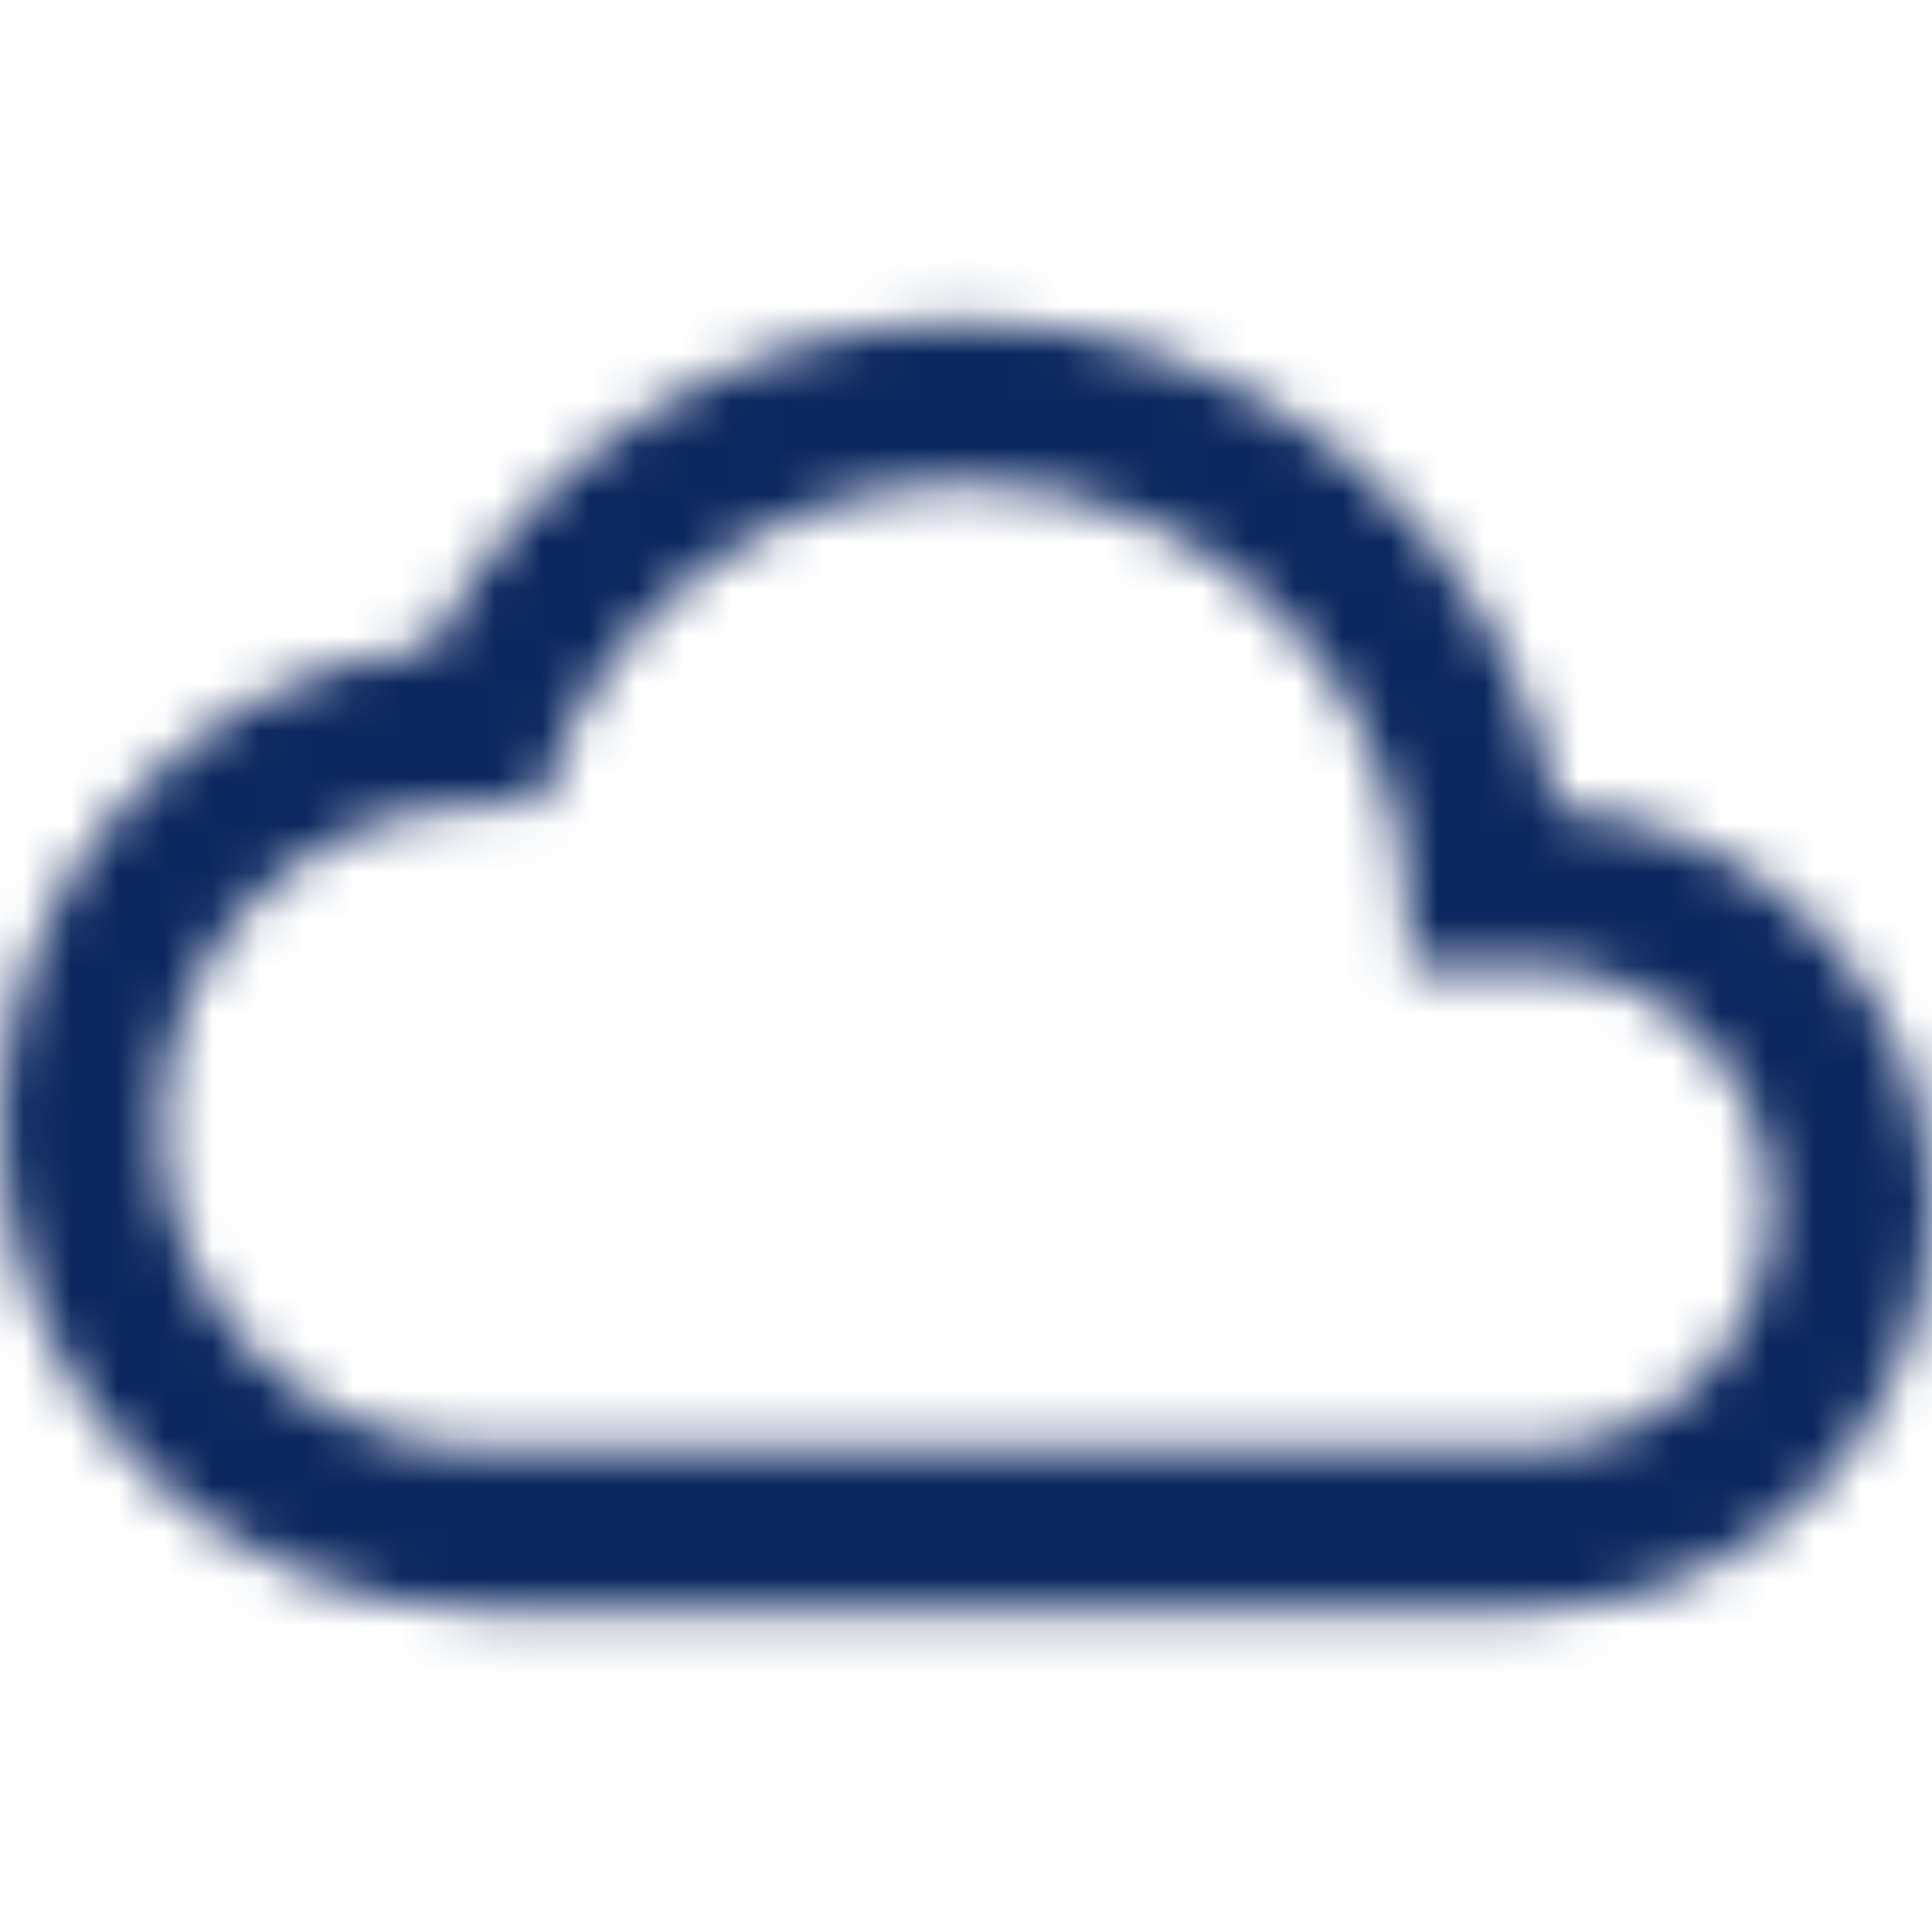 <svg width="41" height="41" viewBox="0 0 41 41" fill="none" xmlns="http://www.w3.org/2000/svg">
<mask id="mask0_45_366" style="mask-type:alpha" maskUnits="userSpaceOnUse" x="0" y="6" width="41" height="29">
<path fill-rule="evenodd" clip-rule="evenodd" d="M20.5 6.833C26.718 6.833 31.895 11.258 33.056 17.152C37.498 17.459 41 21.115 41 25.625C41 30.34 37.173 34.167 32.458 34.167H10.25C4.595 34.167 0 29.571 0 23.917C0 18.638 3.998 14.282 9.14 13.735C11.275 9.635 15.563 6.833 20.5 6.833ZM10.25 30.75H32.458C35.294 30.75 37.583 28.461 37.583 25.625C37.583 22.789 35.294 20.5 32.458 20.5H29.896V19.646C29.896 14.453 25.693 10.25 20.5 10.25C16.195 10.25 12.59 13.137 11.463 17.083H10.25C6.475 17.083 3.417 20.141 3.417 23.917C3.417 27.692 6.475 30.75 10.25 30.75Z" fill="white"/>
</mask>
<g mask="url(#mask0_45_366)">
<rect width="41" height="41" fill="#0D2860"/>
</g>
</svg>

